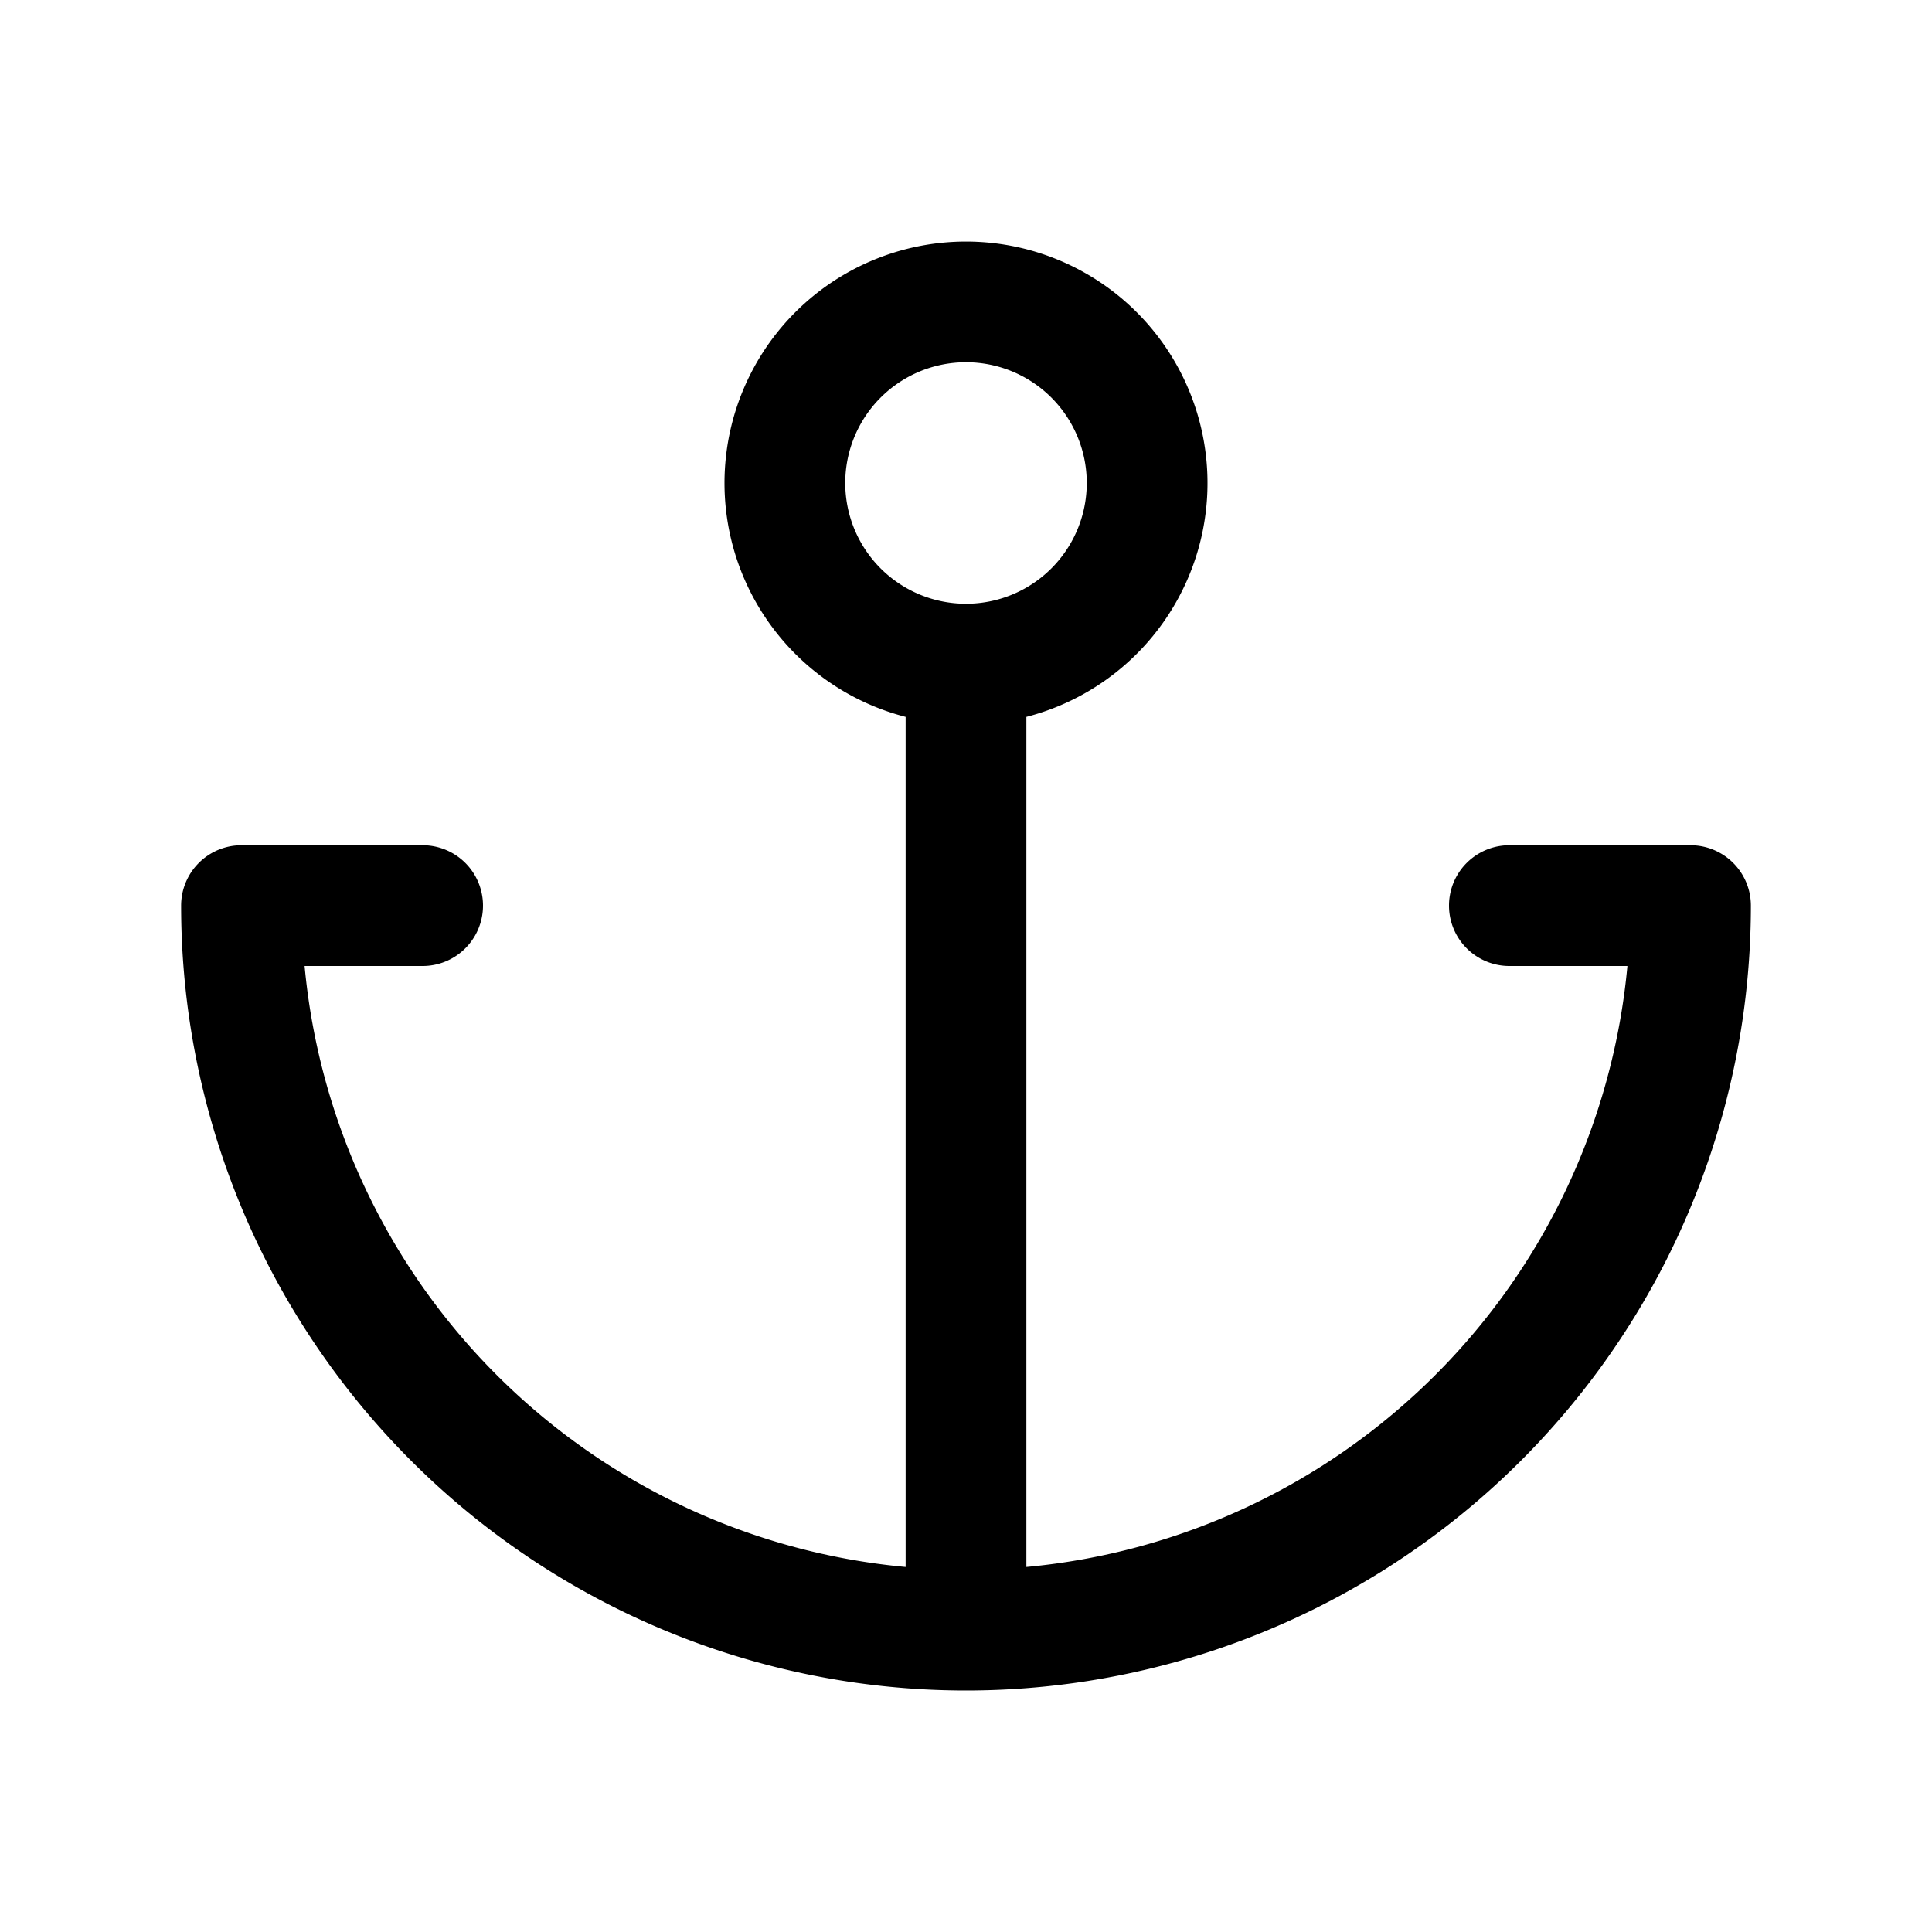 <svg xmlns="http://www.w3.org/2000/svg" width="32" height="32"  ><path fill="currentColor" d="M28 14h-3a1 1 0 0 0 0 2h1.955A11.02 11.02 0 0 1 17 25.954v-14.08a4 4 0 1 0-2 0v14.08A11.02 11.02 0 0 1 5.045 16H7a1 1 0 1 0 0-2H4a1 1 0 0 0-1 1 13 13 0 1 0 26 0 1 1 0 0 0-1-1M14 8a2 2 0 1 1 4 0 2 2 0 0 1-4 0"/></svg>